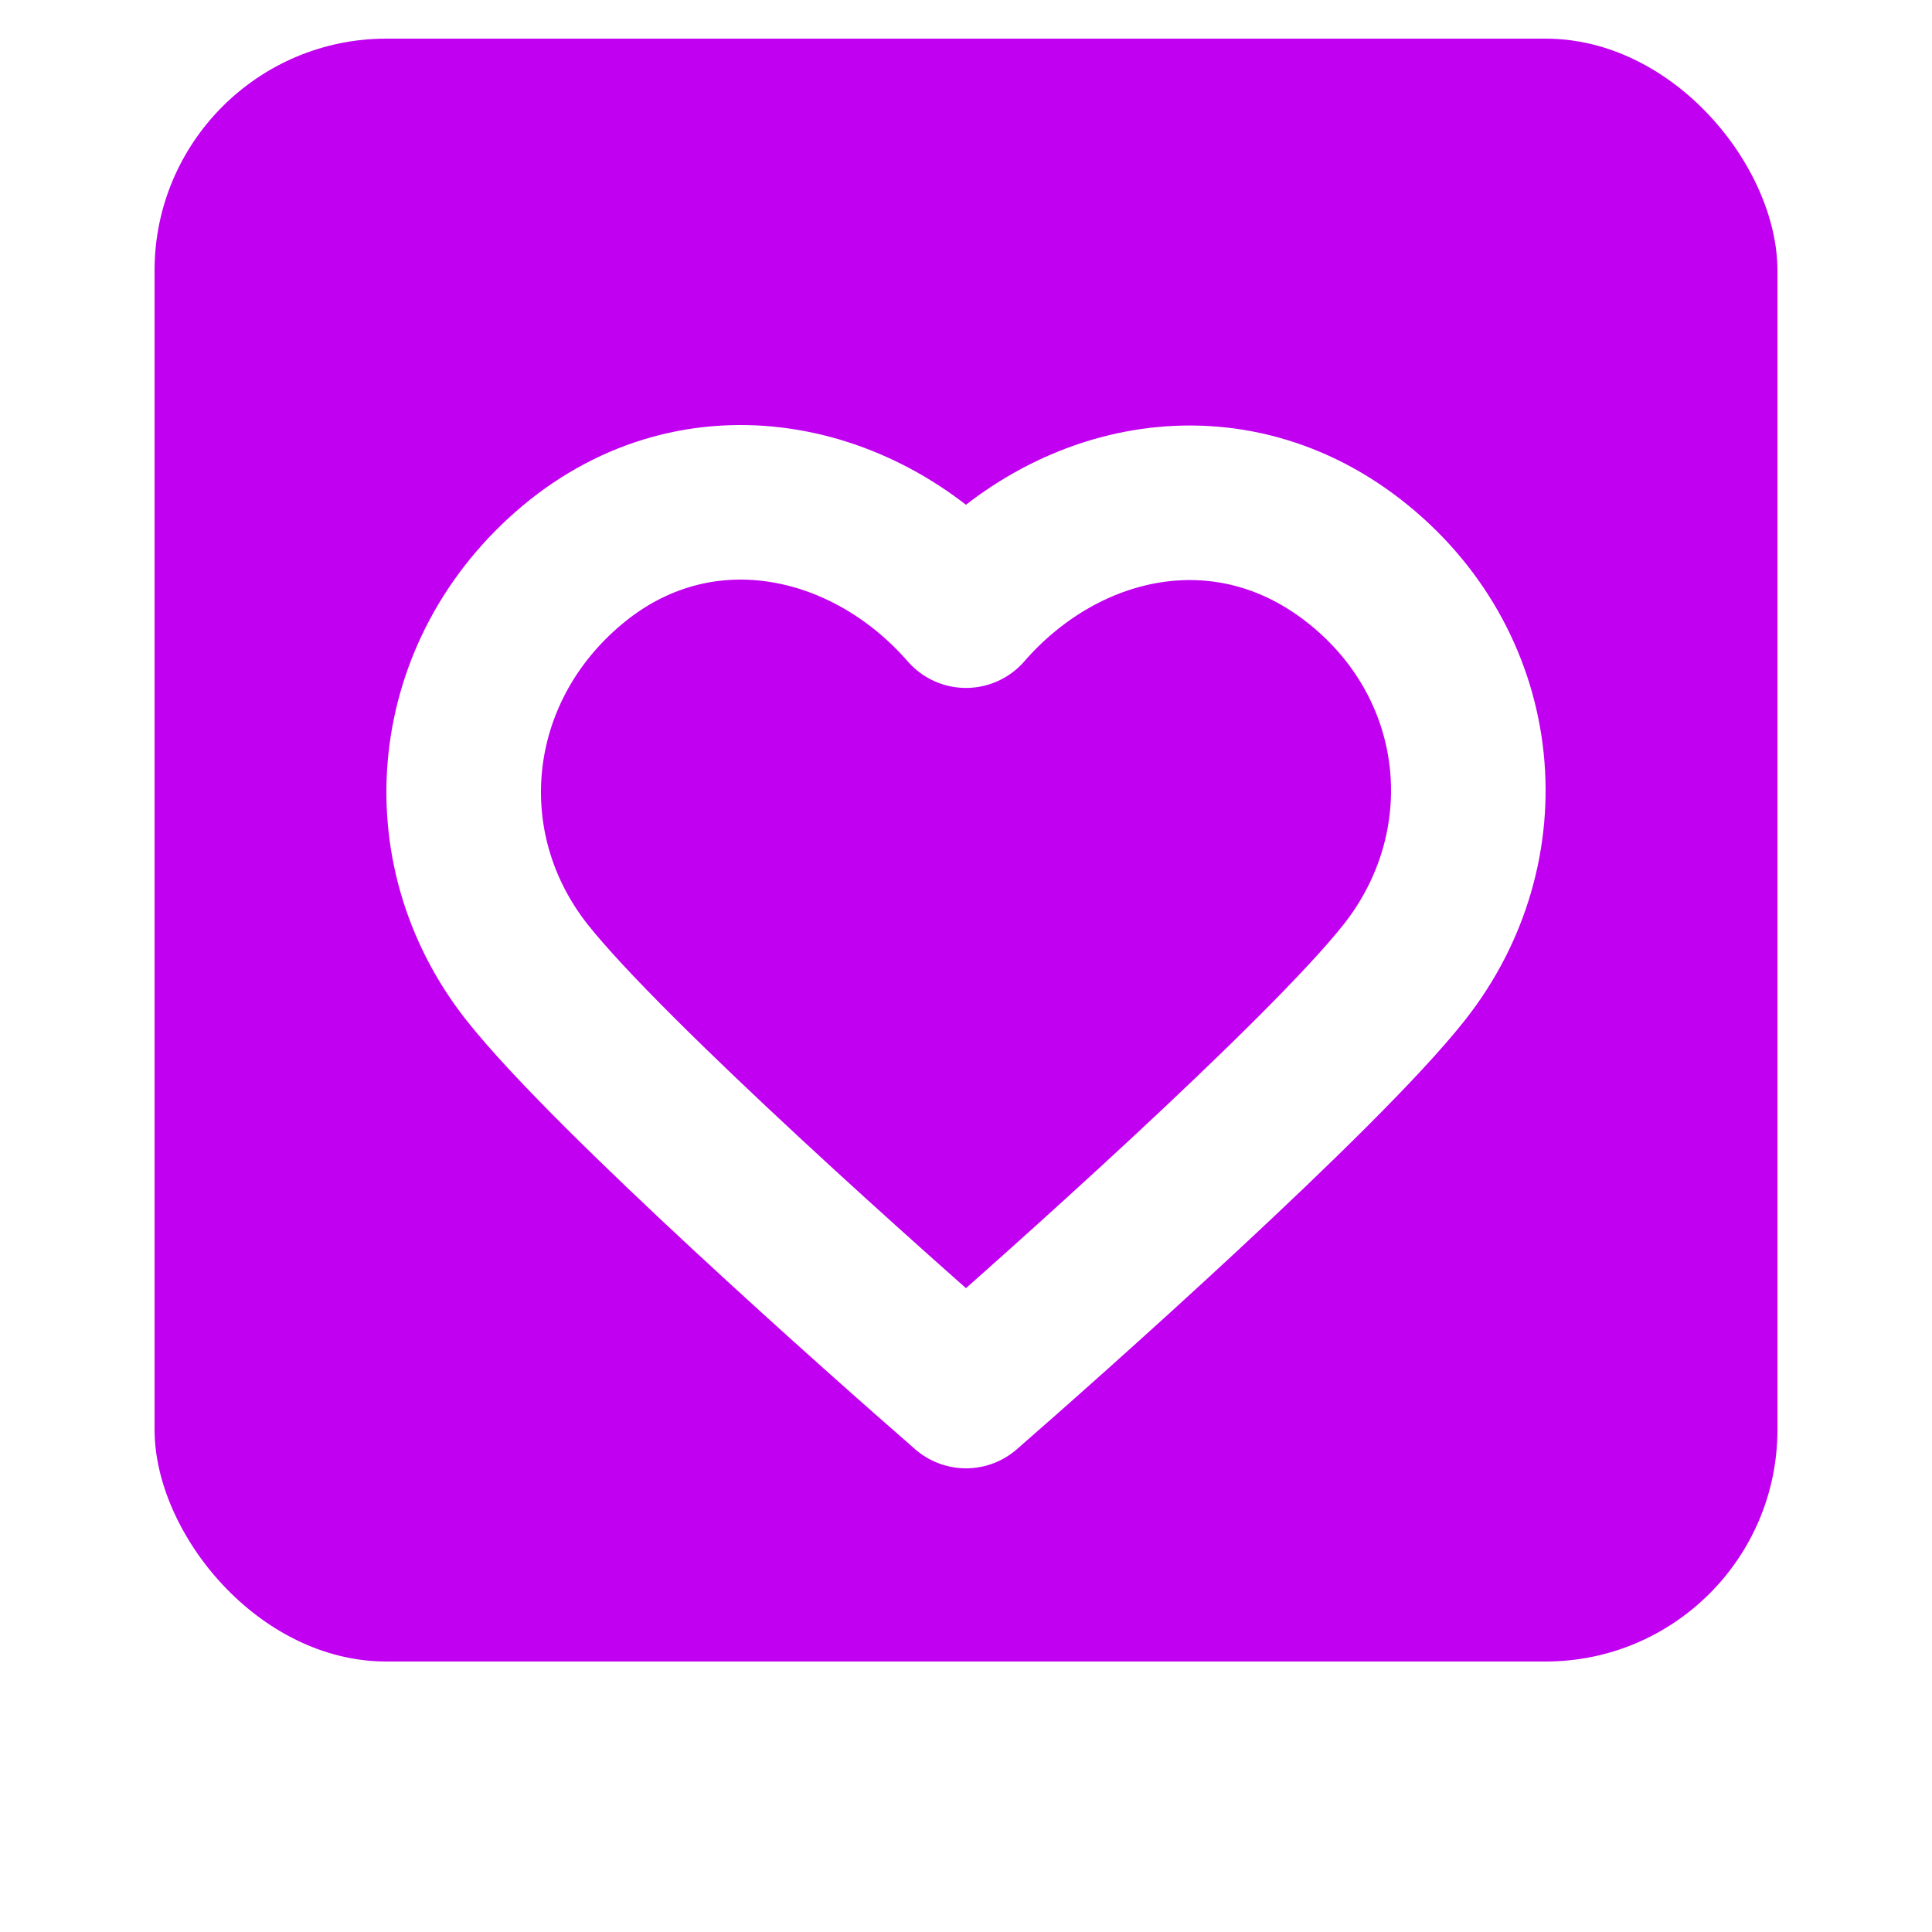 <svg width="100" height="100" viewBox="0 0 100 100" fill="none" xmlns="http://www.w3.org/2000/svg">
<g filter="url(#filter0_i_88_76)">
<rect x="8" y="8" width="84" height="84" rx="12" fill="#C100F1"/>
</g>
<path d="M29.602 29.258C36.115 23.789 44.802 25.634 50 31.607C55.198 25.634 63.737 23.846 70.362 29.258C76.987 34.669 77.792 43.87 72.677 50.338C68.425 55.715 54.218 68.329 50 72C45.782 68.329 31.54 55.715 27.287 50.338C22.172 43.87 23.089 34.726 29.602 29.258Z" stroke="white" stroke-width="8" stroke-linecap="round" stroke-linejoin="round"/>
<defs>
<filter id="filter0_i_88_76" x="8" y="8" width="84" height="84" filterUnits="userSpaceOnUse" color-interpolation-filters="sRGB">
<feFlood flood-opacity="0" result="BackgroundImageFix"/>
<feBlend mode="normal" in="SourceGraphic" in2="BackgroundImageFix" result="shape"/>
<feColorMatrix in="SourceAlpha" type="matrix" values="0 0 0 0 0 0 0 0 0 0 0 0 0 0 0 0 0 0 127 0" result="hardAlpha"/>
<feOffset dy="-6"/>
<feComposite in2="hardAlpha" operator="arithmetic" k2="-1" k3="1"/>
<feColorMatrix type="matrix" values="0 0 0 0 0.073 0 0 0 0 0.027 0 0 0 0 0.149 0 0 0 0.44 0"/>
<feBlend mode="normal" in2="shape" result="effect1_innerShadow_88_76"/>
</filter>
</defs>
</svg>

